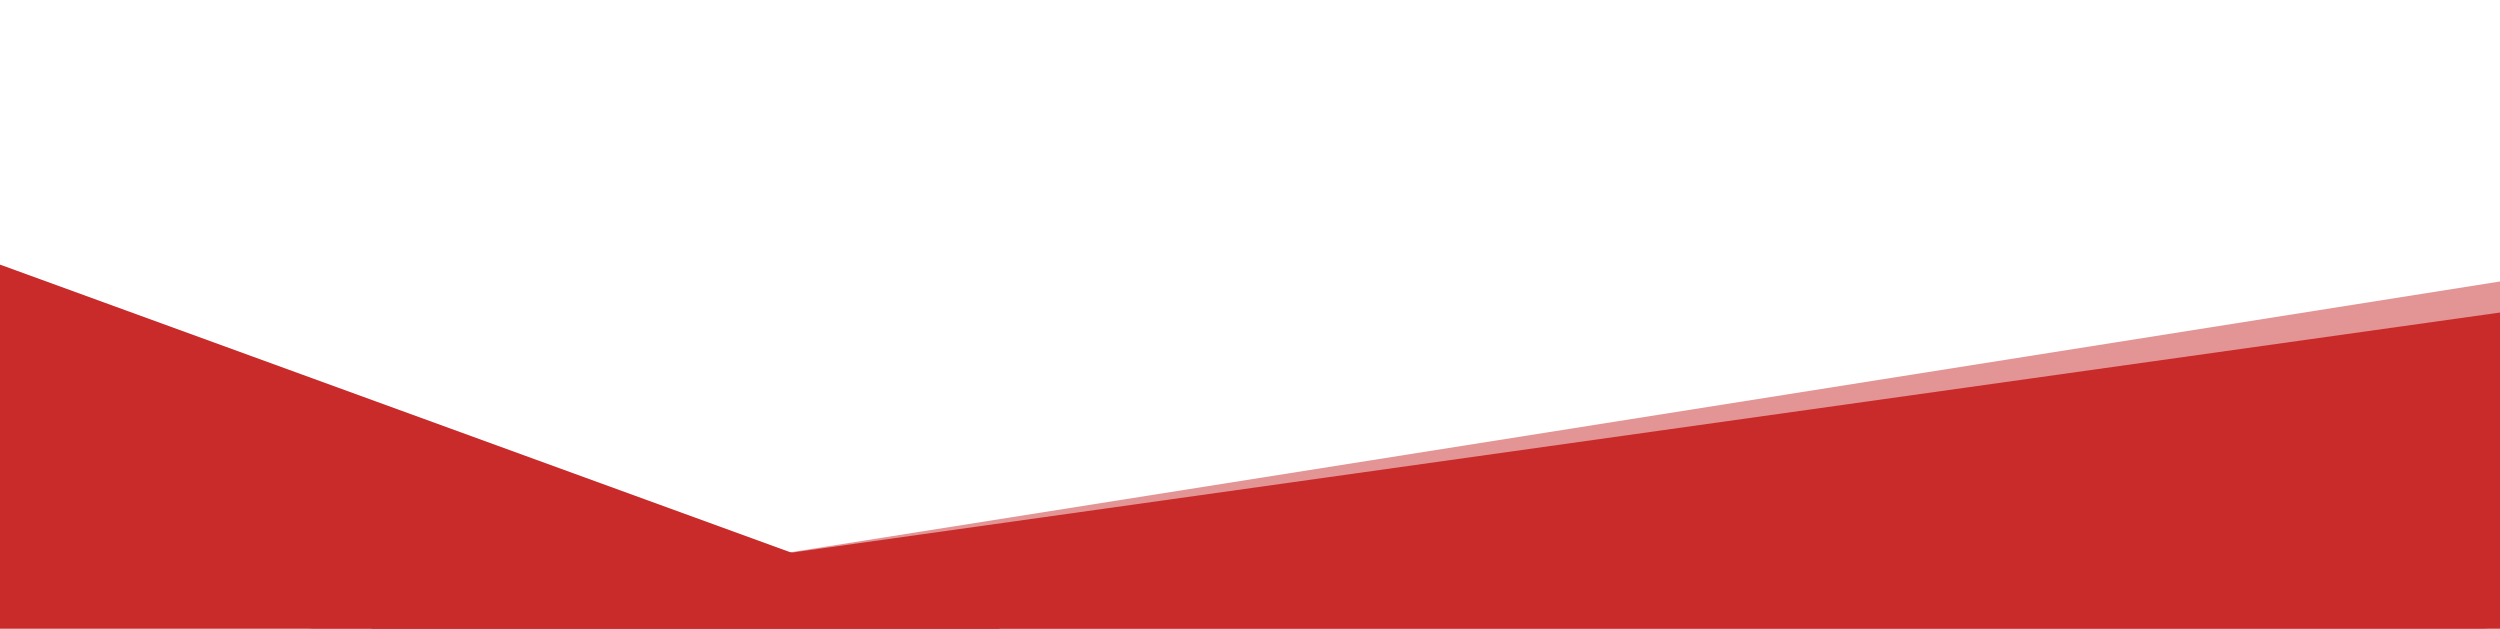 <svg width="1344" height="338" viewBox="0 0 1344 338" fill="none" xmlns="http://www.w3.org/2000/svg">
<path d="M146.794 340.945L1358.69 149L1385.53 330.059L173.632 522.005L146.794 340.945Z" fill="#C92A2A" fill-opacity="0.5"/>
<path d="M198.547 329.003L1413.61 158.238L1448.87 409.12L233.806 579.885L198.547 329.003Z" fill="#C92A2A"/>
<rect x="-356.436" y="409.463" width="373" height="920.327" transform="rotate(-70 -356.436 409.463)" fill="#C92A2A"/>
</svg>
